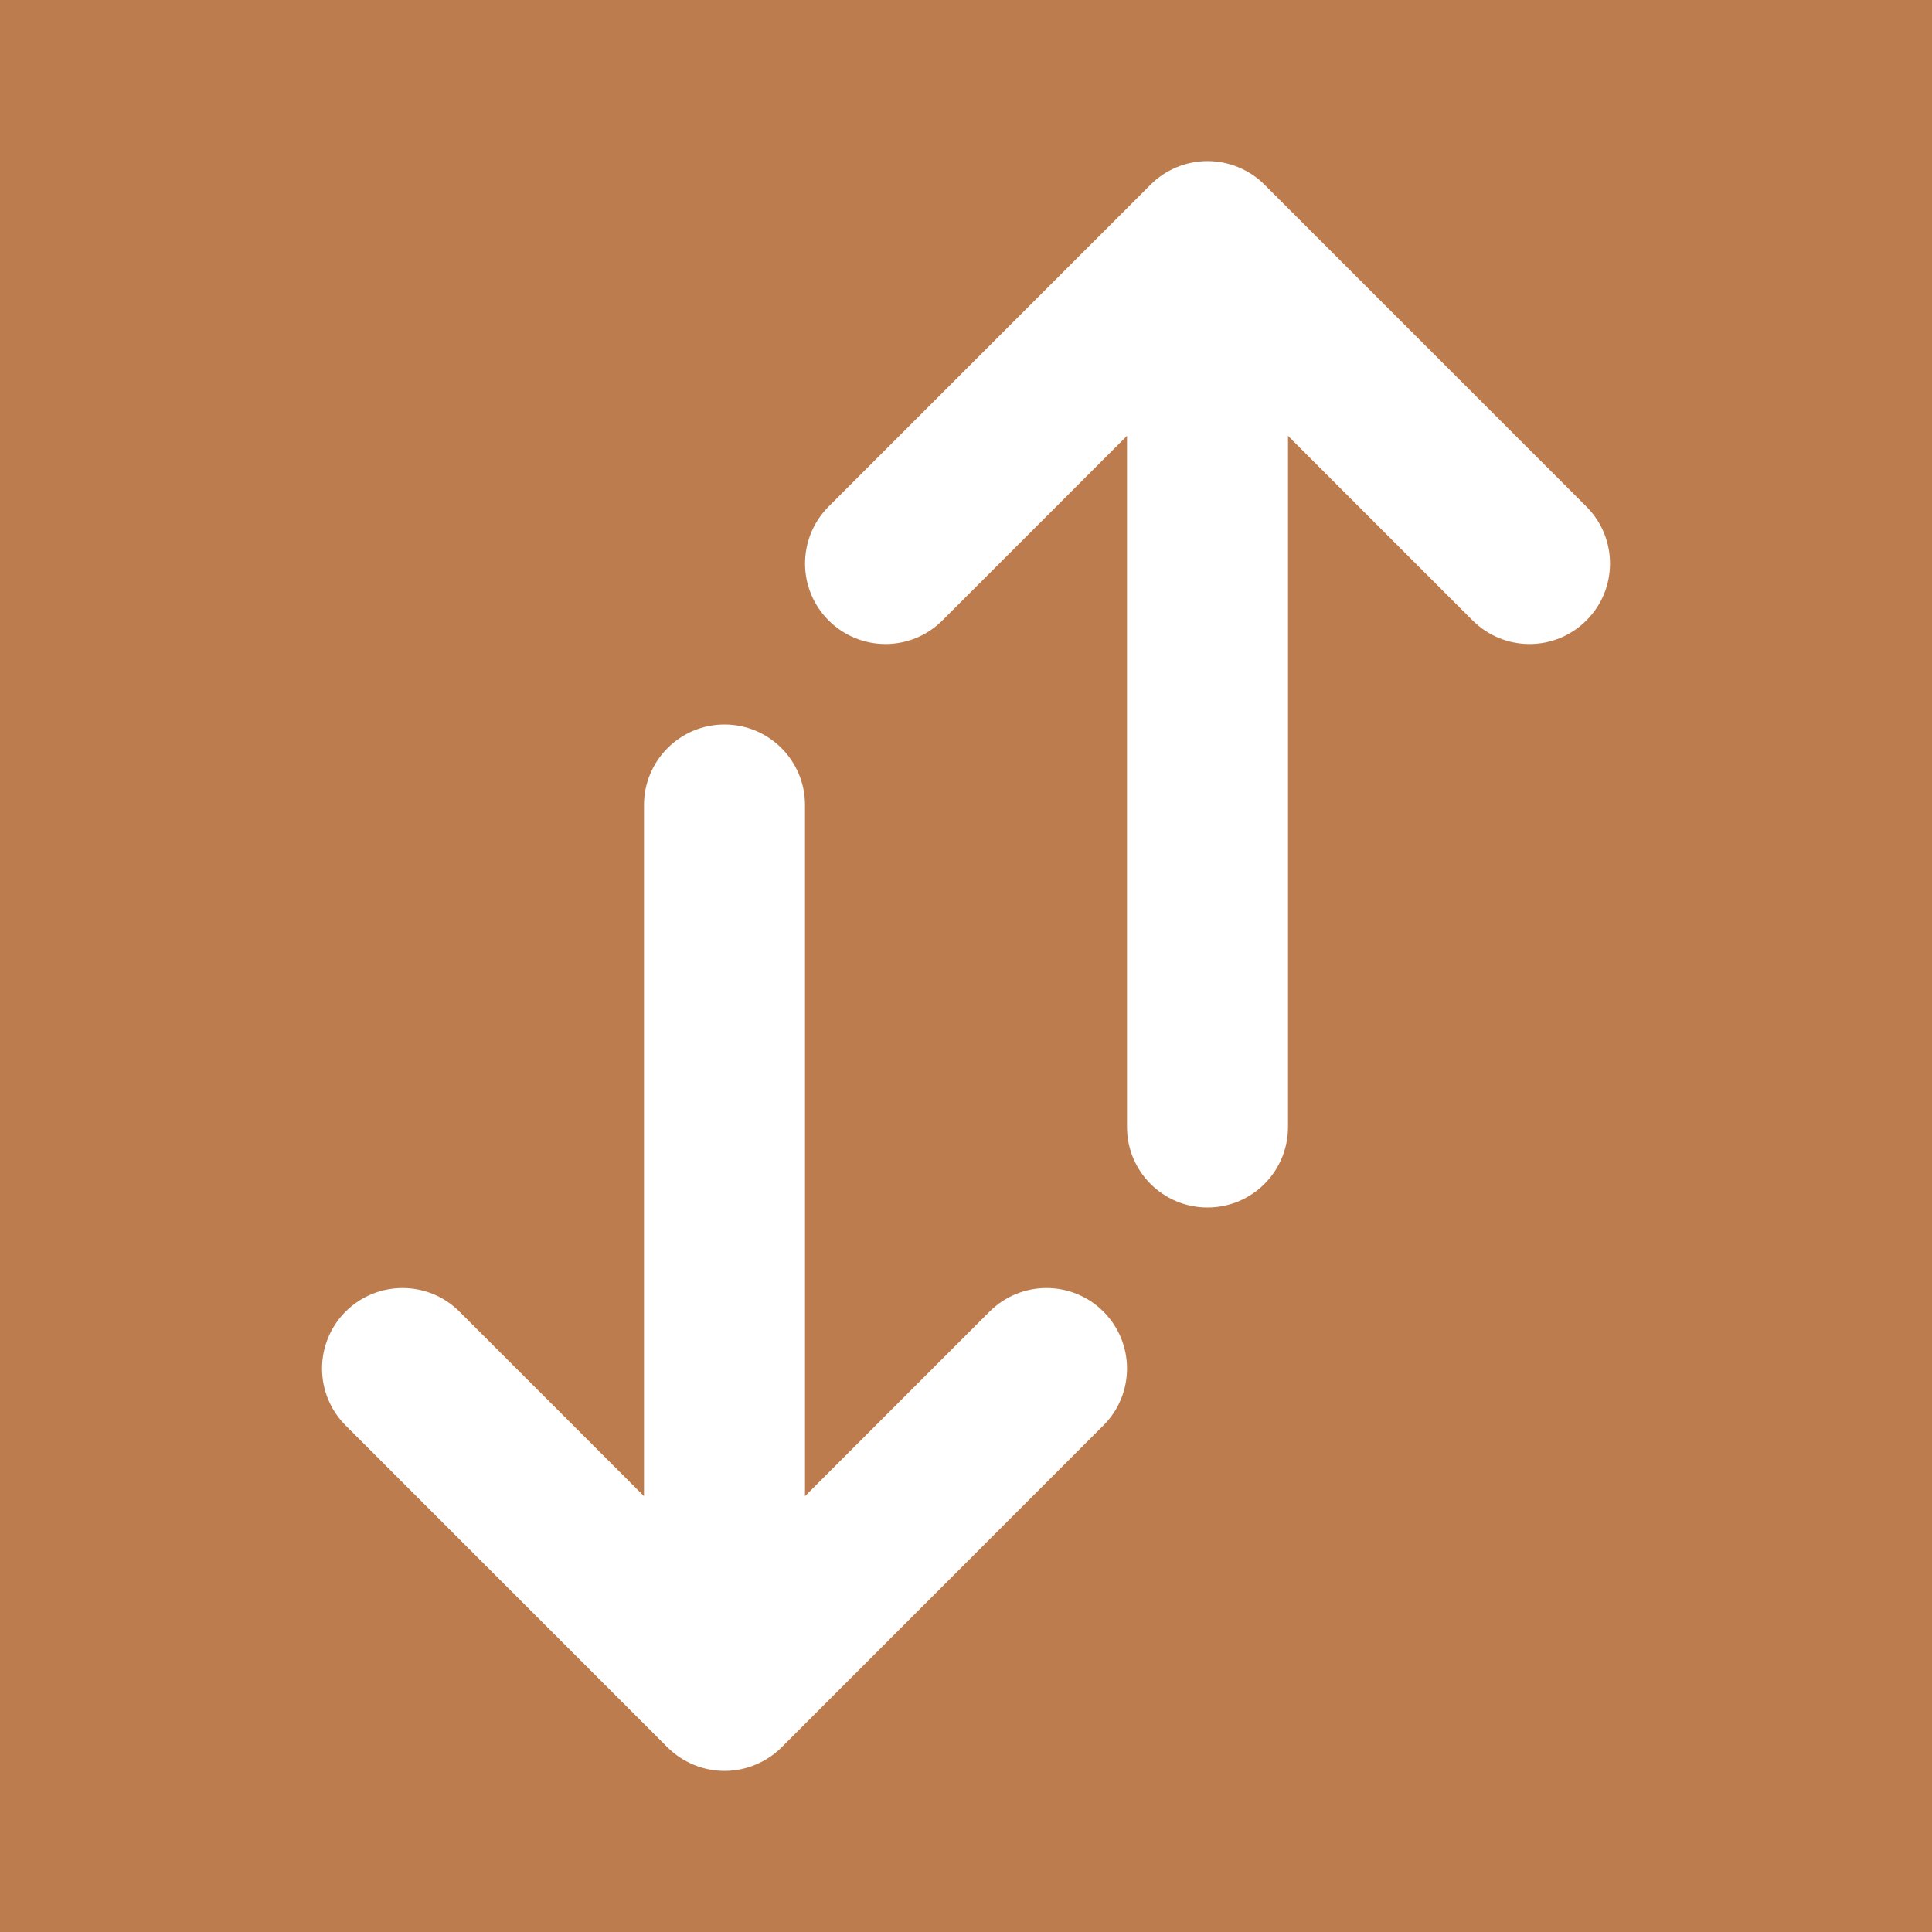 <?xml version="1.0" standalone="no"?>
<!DOCTYPE svg PUBLIC "-//W3C//DTD SVG 20010904//EN"
 "http://www.w3.org/TR/2001/REC-SVG-20010904/DTD/svg10.dtd">
<svg width="512px" height="512px" viewBox="0 0 512 512" version="1.1" xmlns="http://www.w3.org/2000/svg" xmlns:xlink="http://www.w3.org/1999/xlink">
    <g id="Page-1" stroke="none" stroke-width="1" fill="none" fill-rule="evenodd">
        <g id="swap-svgrepo-com" transform="translate(-0, 0)" fill="#BD7C4E" fill-rule="nonzero">
            <path d="M2.84217094e-14,0 L2.84217094e-14,512 L512,512 L512,0 L2.84217094e-14,0 Z M164.416,292.416 C160.235,296.597 154.773,298.667 149.333,298.667 C143.872,298.667 138.41,296.598 134.25,292.416 L48.917,207.104 C46.954,205.141 45.397,202.773 44.309,200.149 C42.154,194.944 42.154,189.077 44.309,183.85 C45.397,181.247 46.954,178.879 48.917,176.917 L134.25,91.584 C142.57,83.264 156.074,83.264 164.415,91.584 C172.735,99.925 172.735,113.429 164.415,121.749 L115.498,170.666 L298.666,170.666 C310.442,170.666 319.999,180.223 319.999,191.999 C319.999,203.796 310.442,213.332 298.666,213.332 L115.499,213.332 L164.416,262.249 C172.736,270.592 172.736,284.096 164.416,292.416 Z M467.691,328.149 C466.603,330.773 465.046,333.141 463.062,335.104 L377.75,420.416 C373.569,424.597 368.107,426.667 362.667,426.667 C357.206,426.667 351.744,424.598 347.584,420.416 C339.243,412.096 339.243,398.592 347.584,390.251 L396.501,341.334 L213.333,341.334 C201.536,341.333 192,331.797 192,320 C192,308.224 201.536,298.667 213.333,298.667 L396.501,298.667 L347.584,249.75 C339.243,241.43 339.243,227.926 347.584,219.585 C355.904,211.265 369.408,211.265 377.749,219.585 L463.061,304.918 C465.045,306.881 466.602,309.249 467.69,311.851 C469.845,317.077 469.845,322.944 467.691,328.149 Z" id="Shape" transform="translate(256, 256) rotate(-90) translate(-256, -256) "></path>
        </g>
    </g>
</svg>